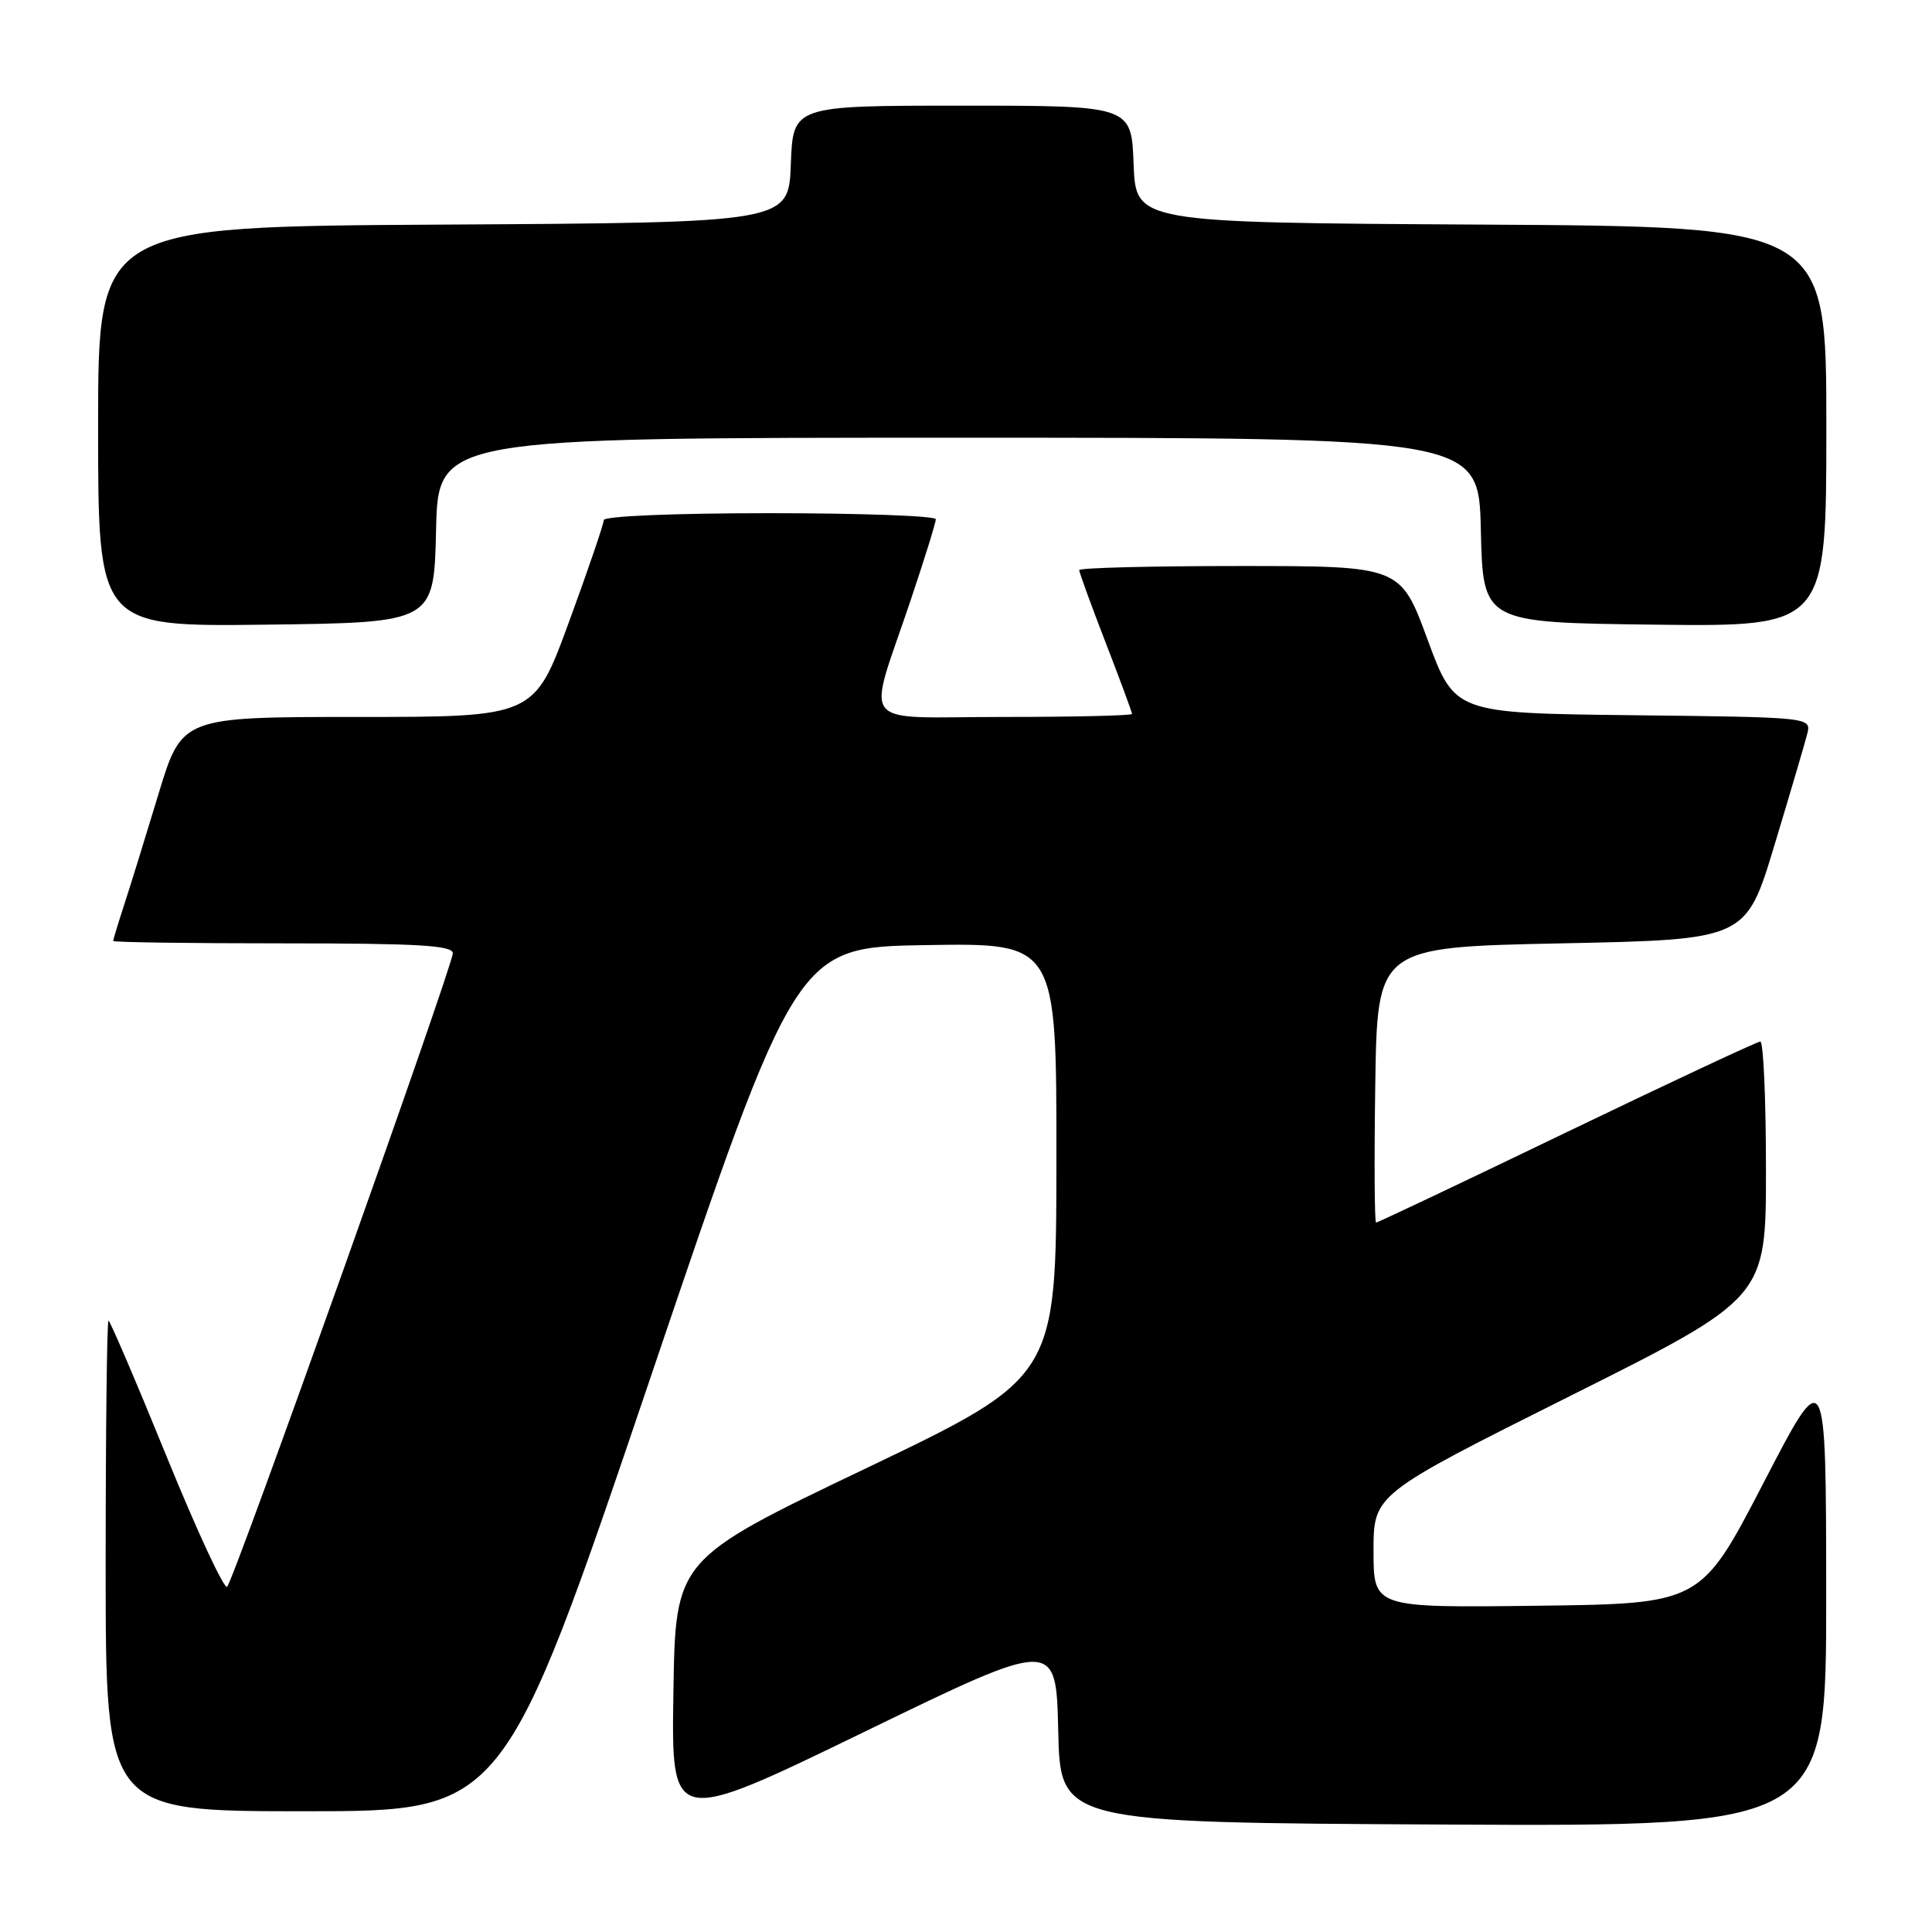 <?xml version="1.0" encoding="UTF-8" standalone="no"?>
<!DOCTYPE svg PUBLIC "-//W3C//DTD SVG 1.1//EN" "http://www.w3.org/Graphics/SVG/1.1/DTD/svg11.dtd" >
<svg xmlns="http://www.w3.org/2000/svg" xmlns:xlink="http://www.w3.org/1999/xlink" version="1.1" viewBox="0 0 256 256">
 <g >
 <path fill="currentColor"
d=" M 140.22 229.32 C 140.50 241.50 140.50 241.50 191.25 241.76 C 242.00 242.02 242.00 242.02 241.98 211.26 C 241.96 180.50 241.96 180.50 233.67 196.50 C 225.37 212.50 225.37 212.50 203.68 212.77 C 182.00 213.04 182.00 213.04 182.00 205.52 C 182.00 198.01 182.00 198.01 208.00 185.00 C 234.00 171.99 234.00 171.99 234.00 155.00 C 234.00 145.65 233.66 138.01 233.25 138.01 C 232.84 138.02 221.30 143.42 207.61 150.01 C 193.93 156.61 182.55 162.00 182.34 162.00 C 182.13 162.00 182.08 153.79 182.23 143.75 C 182.50 125.50 182.50 125.50 206.92 125.00 C 231.35 124.50 231.35 124.50 235.12 112.00 C 237.20 105.12 239.15 98.50 239.46 97.27 C 240.03 95.04 240.03 95.04 216.39 94.77 C 192.76 94.50 192.76 94.50 189.16 84.75 C 185.57 75.00 185.57 75.00 164.28 75.00 C 152.58 75.00 143.00 75.24 143.00 75.54 C 143.00 75.83 144.57 80.15 146.50 85.14 C 148.43 90.12 150.00 94.38 150.00 94.60 C 150.00 94.82 142.34 95.00 132.98 95.00 C 113.33 95.00 114.84 96.89 120.66 79.55 C 122.50 74.08 124.00 69.25 124.00 68.80 C 124.00 68.36 114.10 68.00 102.00 68.00 C 89.29 68.00 80.00 68.39 80.00 68.92 C 80.00 69.42 77.93 75.50 75.39 82.42 C 70.79 95.00 70.79 95.00 47.44 95.00 C 24.09 95.00 24.09 95.00 20.99 105.25 C 19.28 110.89 17.24 117.49 16.44 119.93 C 15.65 122.36 15.00 124.50 15.00 124.68 C 15.00 124.86 25.12 125.00 37.50 125.00 C 55.49 125.00 60.00 125.27 60.00 126.32 C 60.00 127.97 31.06 209.22 30.10 210.25 C 29.72 210.66 26.11 202.89 22.08 193.00 C 18.05 183.10 14.58 175.00 14.38 175.00 C 14.17 175.00 14.00 189.62 14.00 207.50 C 14.00 240.00 14.00 240.00 40.37 240.00 C 66.73 240.00 66.73 240.00 86.12 182.75 C 105.51 125.50 105.51 125.50 122.76 125.23 C 140.00 124.95 140.00 124.95 139.98 153.73 C 139.96 182.50 139.96 182.50 114.73 194.57 C 89.50 206.63 89.50 206.63 89.23 224.27 C 88.95 241.90 88.95 241.90 114.45 229.52 C 139.94 217.13 139.94 217.13 140.22 229.32 Z  M 57.78 70.25 C 58.06 58.00 58.06 58.00 127.00 58.00 C 195.94 58.00 195.94 58.00 196.22 70.25 C 196.50 82.50 196.50 82.50 219.25 82.77 C 242.00 83.04 242.00 83.04 242.00 56.53 C 242.00 30.02 242.00 30.02 196.25 29.76 C 150.50 29.50 150.50 29.50 150.21 21.75 C 149.92 14.00 149.92 14.00 127.50 14.00 C 105.08 14.00 105.08 14.00 104.79 21.75 C 104.50 29.50 104.50 29.50 58.75 29.76 C 13.00 30.02 13.00 30.02 13.00 56.53 C 13.00 83.04 13.00 83.04 35.25 82.77 C 57.50 82.50 57.50 82.50 57.78 70.25 Z "/>
</g>
</svg>